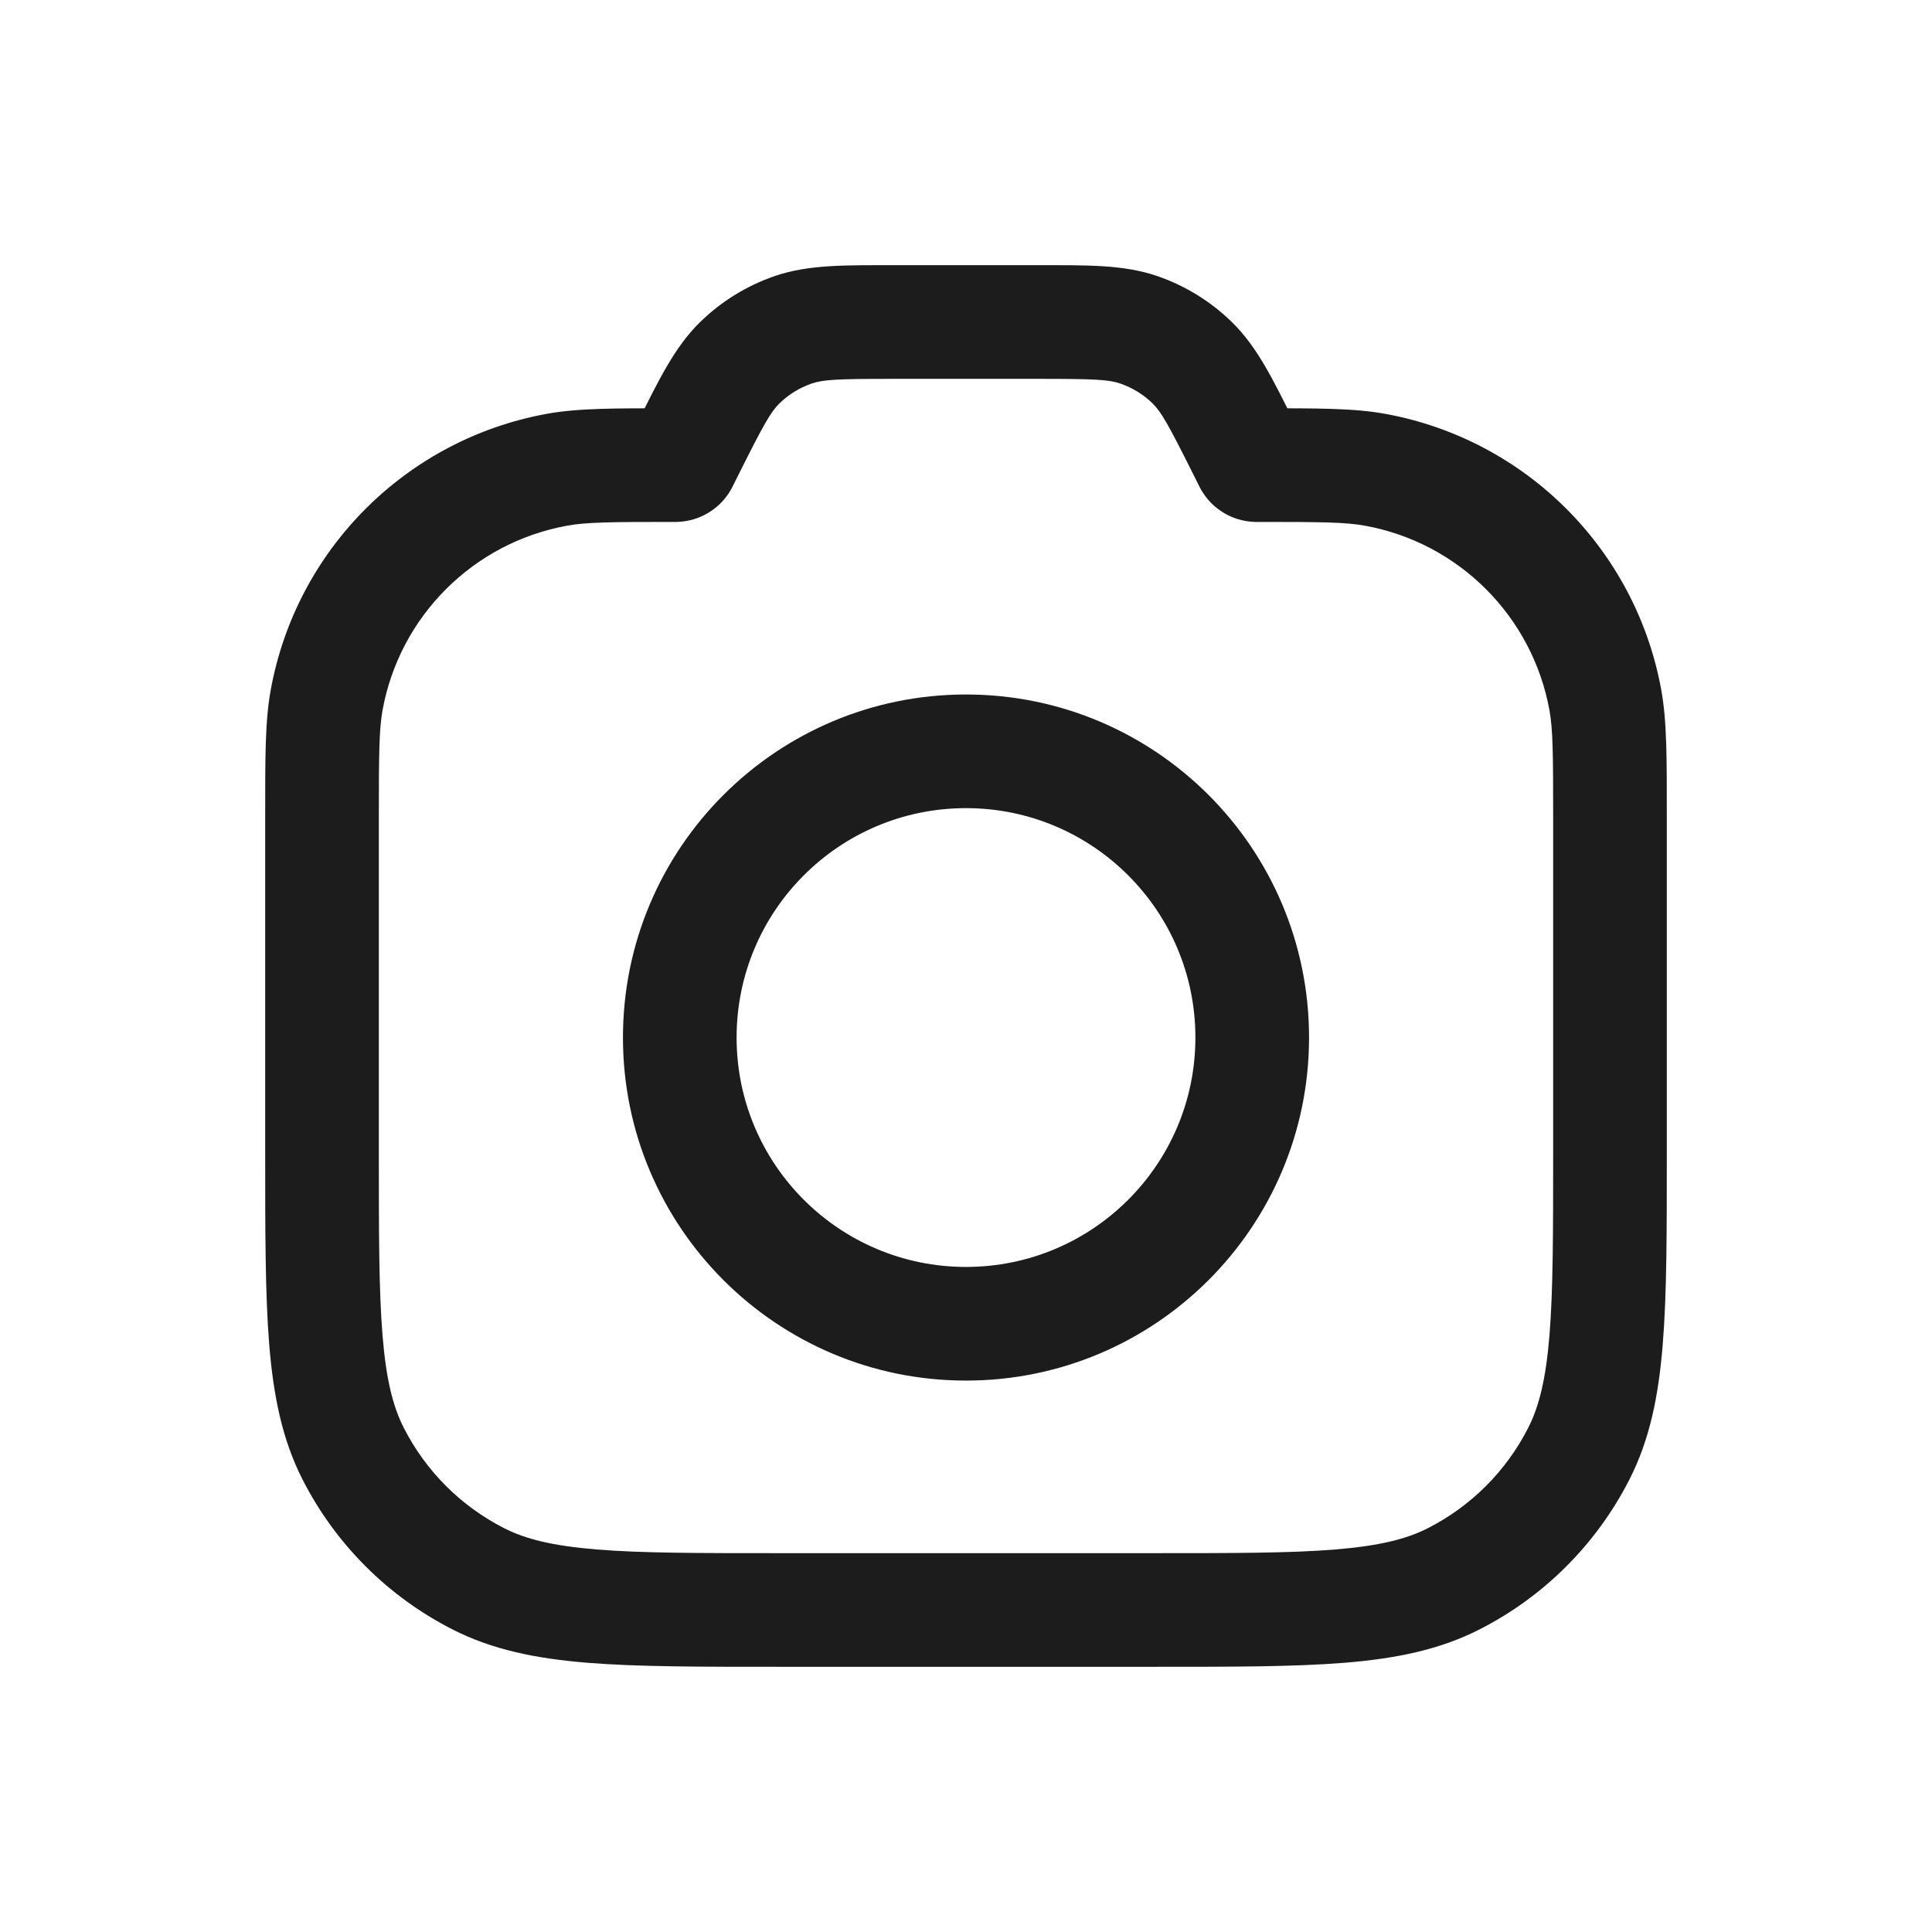 <svg width="34" height="34" viewBox="0 0 34 34" fill="none" xmlns="http://www.w3.org/2000/svg">
<path d="M12.006 8.1L11.111 7.652L11.111 7.652L12.006 8.1ZM12.108 7.894L11.214 7.447L11.214 7.447L12.108 7.894ZM21.891 7.894L20.997 8.341L20.997 8.341L21.891 7.894ZM21.994 8.1L22.889 7.652L22.889 7.652L21.994 8.1ZM22.099 8.184L21.971 9.176L21.971 9.176L22.099 8.184ZM22.01 8.13L21.18 8.687L21.18 8.687L22.01 8.13ZM20.042 5.804L20.368 4.859L20.368 4.859L20.042 5.804ZM20.983 6.386L21.683 5.672V5.672L20.983 6.386ZM13.016 6.386L12.317 5.672L12.317 5.672L13.016 6.386ZM13.957 5.804L14.283 6.75H14.283L13.957 5.804ZM11.901 8.184L11.774 7.192L11.774 7.192L11.901 8.184ZM11.989 8.13L11.159 7.572L11.159 7.572L11.989 8.13ZM8.417 27.784L8.871 26.893H8.871L8.417 27.784ZM6.216 25.583L7.107 25.129H7.107L6.216 25.583ZM27.784 25.583L26.893 25.129L26.893 25.129L27.784 25.583ZM25.583 27.784L25.129 26.893L25.129 26.893L25.583 27.784ZM28.25 12.313L29.234 12.133L29.234 12.133L28.25 12.313ZM24.205 8.268L24.024 9.252L24.205 8.268ZM5.749 12.313L6.733 12.494L5.749 12.313ZM9.795 8.268L9.614 7.284L9.795 8.268ZM27.333 14.386V20.274H29.333V14.386H27.333ZM20.274 27.333H13.726V29.333H20.274V27.333ZM6.667 20.274V14.386H4.667V20.274H6.667ZM12.9 8.547L13.003 8.341L11.214 7.447L11.111 7.652L12.9 8.547ZM15.713 6.667H18.287V4.667H15.713V6.667ZM20.997 8.341L21.1 8.547L22.889 7.652L22.786 7.447L20.997 8.341ZM22.133 7.185C22.13 7.185 22.129 7.185 22.128 7.185C22.126 7.185 22.126 7.185 22.126 7.185C22.126 7.185 22.127 7.185 22.128 7.185C22.13 7.185 22.133 7.185 22.136 7.185C22.15 7.186 22.183 7.187 22.226 7.192L21.971 9.176C22.022 9.183 22.064 9.184 22.088 9.185C22.108 9.185 22.129 9.185 22.133 9.185V7.185ZM21.1 8.547C21.101 8.55 21.11 8.569 21.12 8.586C21.131 8.608 21.151 8.645 21.18 8.687L22.84 7.572C22.864 7.608 22.88 7.637 22.887 7.649C22.888 7.652 22.89 7.655 22.89 7.656C22.891 7.658 22.892 7.658 22.892 7.658C22.892 7.658 22.891 7.658 22.891 7.657C22.89 7.656 22.89 7.654 22.889 7.652L21.1 8.547ZM22.226 7.192C22.476 7.225 22.7 7.363 22.84 7.572L21.18 8.687C21.361 8.957 21.649 9.135 21.971 9.176L22.226 7.192ZM18.287 6.667C19.264 6.667 19.513 6.68 19.716 6.75L20.368 4.859C19.773 4.654 19.119 4.667 18.287 4.667V6.667ZM22.786 7.447C22.414 6.703 22.133 6.112 21.683 5.672L20.284 7.1C20.437 7.251 20.56 7.468 20.997 8.341L22.786 7.447ZM19.716 6.75C19.929 6.823 20.123 6.943 20.284 7.1L21.683 5.672C21.311 5.307 20.861 5.029 20.368 4.859L19.716 6.75ZM13.003 8.341C13.439 7.468 13.563 7.251 13.716 7.1L12.317 5.672C11.867 6.112 11.586 6.703 11.214 7.447L13.003 8.341ZM15.713 4.667C14.881 4.667 14.227 4.654 13.631 4.859L14.283 6.75C14.486 6.68 14.736 6.667 15.713 6.667V4.667ZM13.716 7.1C13.877 6.943 14.071 6.823 14.283 6.75L13.631 4.859C13.138 5.029 12.689 5.307 12.317 5.672L13.716 7.1ZM11.867 9.185C11.871 9.185 11.892 9.185 11.912 9.185C11.936 9.184 11.978 9.183 12.028 9.176L11.774 7.192C11.816 7.187 11.85 7.186 11.864 7.185C11.867 7.185 11.87 7.185 11.871 7.185C11.873 7.185 11.874 7.185 11.874 7.185C11.874 7.185 11.873 7.185 11.872 7.185C11.871 7.185 11.869 7.185 11.867 7.185V9.185ZM11.111 7.652C11.11 7.654 11.11 7.656 11.109 7.657C11.108 7.658 11.108 7.658 11.108 7.658C11.108 7.658 11.109 7.658 11.109 7.656C11.11 7.655 11.111 7.652 11.113 7.649C11.119 7.637 11.135 7.608 11.159 7.572L12.82 8.687C12.848 8.645 12.868 8.608 12.88 8.586C12.889 8.569 12.898 8.55 12.9 8.547L11.111 7.652ZM12.028 9.176C12.35 9.135 12.639 8.957 12.82 8.687L11.159 7.572C11.3 7.363 11.524 7.225 11.774 7.192L12.028 9.176ZM13.726 27.333C12.299 27.333 11.289 27.333 10.499 27.268C9.721 27.204 9.245 27.084 8.871 26.893L7.963 28.675C8.666 29.034 9.434 29.188 10.336 29.262C11.226 29.334 12.332 29.333 13.726 29.333V27.333ZM4.667 20.274C4.667 21.668 4.666 22.774 4.738 23.664C4.812 24.566 4.966 25.334 5.324 26.037L7.107 25.129C6.916 24.755 6.795 24.279 6.732 23.501C6.667 22.711 6.667 21.701 6.667 20.274H4.667ZM8.871 26.893C8.111 26.506 7.494 25.889 7.107 25.129L5.324 26.037C5.903 27.173 6.827 28.097 7.963 28.675L8.871 26.893ZM27.333 20.274C27.333 21.701 27.332 22.711 27.268 23.501C27.204 24.279 27.084 24.755 26.893 25.129L28.675 26.037C29.034 25.334 29.188 24.566 29.261 23.664C29.334 22.774 29.333 21.668 29.333 20.274H27.333ZM20.274 29.333C21.668 29.333 22.774 29.334 23.664 29.262C24.565 29.188 25.334 29.034 26.037 28.675L25.129 26.893C24.755 27.084 24.279 27.204 23.501 27.268C22.711 27.333 21.701 27.333 20.274 27.333V29.333ZM26.893 25.129C26.506 25.889 25.889 26.506 25.129 26.893L26.037 28.675C27.173 28.097 28.096 27.173 28.675 26.037L26.893 25.129ZM29.333 14.386C29.333 13.349 29.337 12.696 29.234 12.133L27.267 12.494C27.329 12.833 27.333 13.261 27.333 14.386H29.333ZM22.133 9.185C23.258 9.185 23.686 9.189 24.024 9.252L24.385 7.284C23.823 7.181 23.169 7.185 22.133 7.185V9.185ZM29.234 12.133C28.782 9.667 26.852 7.737 24.385 7.284L24.024 9.252C25.674 9.554 26.964 10.845 27.267 12.494L29.234 12.133ZM6.667 14.386C6.667 13.261 6.671 12.833 6.733 12.494L4.766 12.133C4.662 12.696 4.667 13.349 4.667 14.386H6.667ZM11.867 7.185C10.83 7.185 10.177 7.181 9.614 7.284L9.975 9.252C10.314 9.189 10.742 9.185 11.867 9.185V7.185ZM6.733 12.494C7.035 10.845 8.326 9.554 9.975 9.252L9.614 7.284C7.148 7.737 5.218 9.667 4.766 12.133L6.733 12.494ZM21.037 18.259C21.037 20.489 19.229 22.296 17 22.296V24.296C20.334 24.296 23.037 21.593 23.037 18.259H21.037ZM17 22.296C14.77 22.296 12.963 20.489 12.963 18.259H10.963C10.963 21.593 13.666 24.296 17 24.296V22.296ZM12.963 18.259C12.963 16.03 14.77 14.222 17 14.222V12.222C13.666 12.222 10.963 14.925 10.963 18.259H12.963ZM17 14.222C19.229 14.222 21.037 16.03 21.037 18.259H23.037C23.037 14.925 20.334 12.222 17 12.222V14.222Z" fill="#1C1C1C"/>
</svg>
